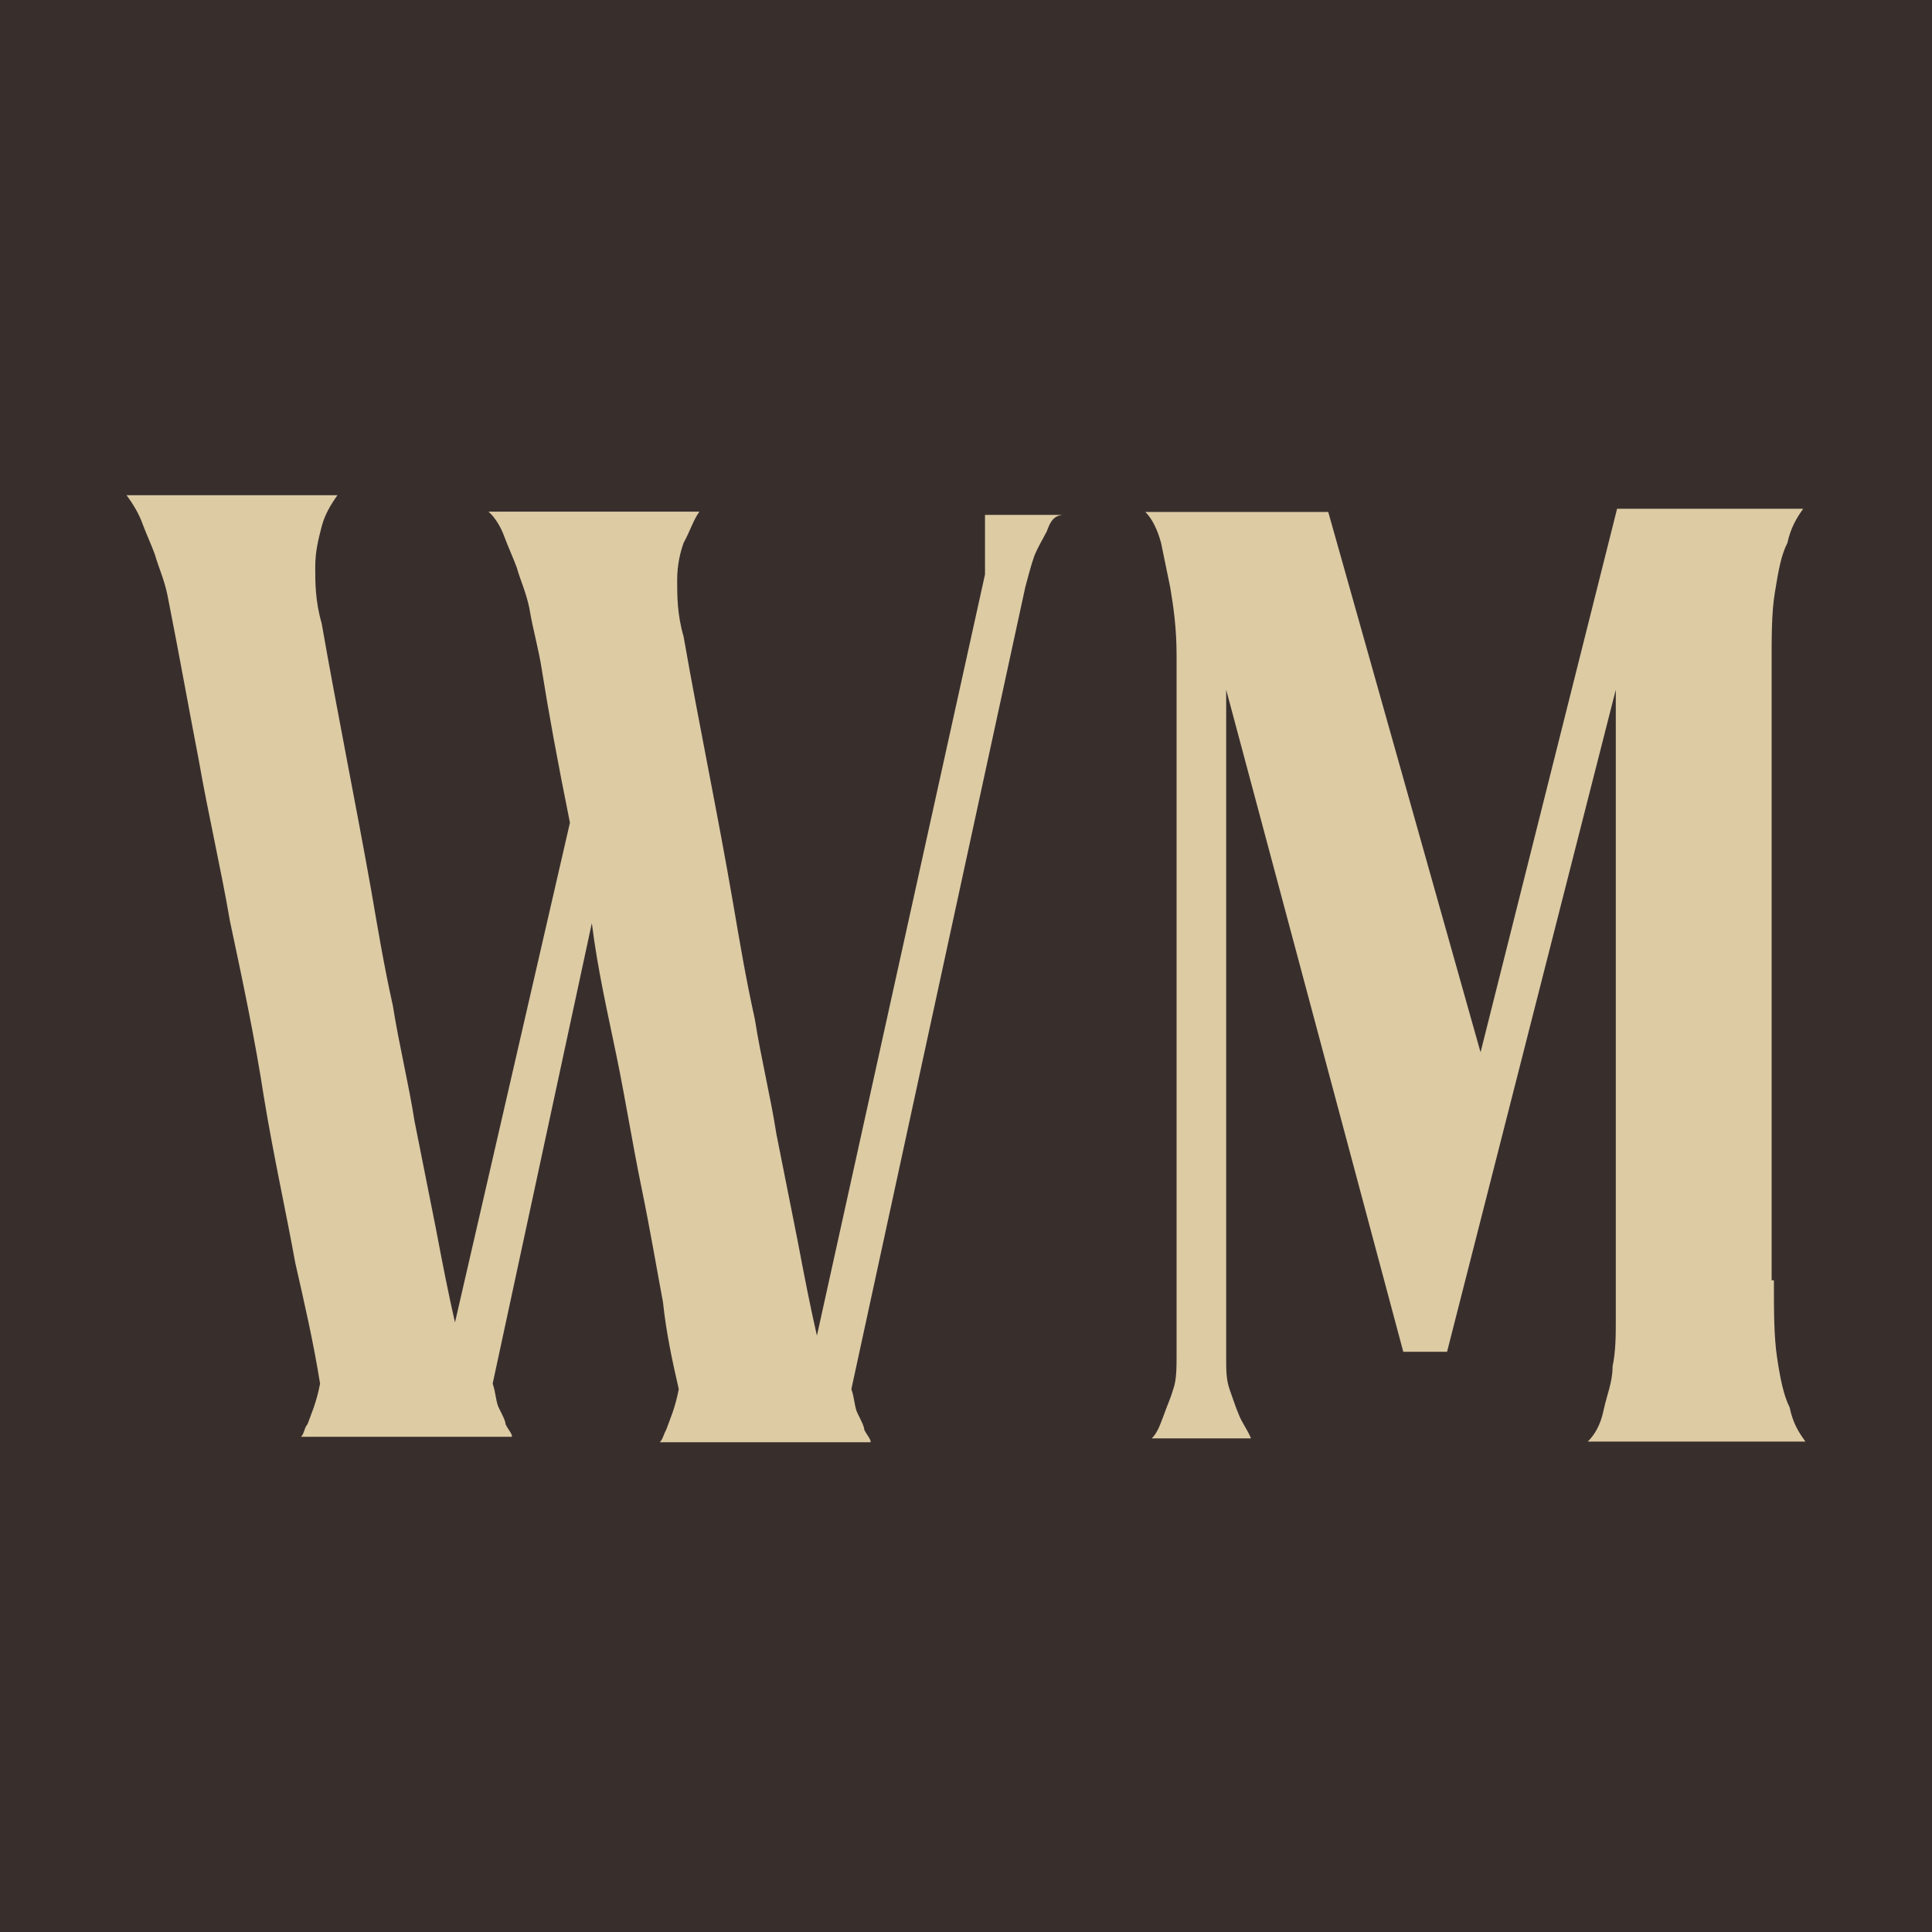 <?xml version="1.0" encoding="utf-8"?>
<!-- Generator: Adobe Illustrator 22.0.1, SVG Export Plug-In . SVG Version: 6.00 Build 0)  -->
<svg version="1.1" xmlns="http://www.w3.org/2000/svg" xmlns:xlink="http://www.w3.org/1999/xlink" x="0px" y="0px"
	 viewBox="0 0 600 600" style="enable-background:new 0 0 600 600;" xml:space="preserve">
<g id="Layer_2">
	<rect style="fill:#382F2D;" width="600" height="600"/>
</g>
<g id="Layer_1">
	<path style="fill:#DDCBA4;" d="M325.1,165c-1,2-2.8,4.9-3.9,7.7c-1,2.8-2,6.7-2.8,9.7l-54,249c1,2.8,1,5.9,2,7.7c1,2,2,3.9,2,4.9
		c1,2,2,2.8,2,3.9h-65.5c1-1,1-2,2-3.9c1-2.8,2.8-6.7,3.9-12.6c-2-8.7-3.9-17.5-4.9-27c-2-10.6-3.9-22.1-6.7-35.7
		c-2.8-13.6-4.9-27-7.7-40.6c-2.8-13.6-5.9-27-7.7-41.4L153,429.7c1,2.8,1,5.9,2,7.7c1,2,2,3.9,2,4.9c1,2,2,2.8,2,3.9H93.5
		c1-1,1-2.8,2-3.9c1-2.8,2.8-6.7,3.9-12.6c-2-12.6-4.9-25.2-7.7-37.5C88.9,376.7,85,359.2,82,341c-2.8-18.3-6.7-36.7-10.6-55
		c-2.8-16.4-6.7-32.9-9.7-50.1c-2.8-14.4-5.9-31.9-9.7-51.1c-1-4.9-2.8-8.7-3.9-12.6c-1-2.8-2.8-6.7-3.9-9.7c-1-2.8-2.8-5.9-4.9-8.7
		h65.5c-2,2.8-3.9,5.9-4.9,9.7c-1,3.9-2,7.7-2,12.6s0,10.6,2,17.5c4.9,28,10.6,56,15.4,83c2,11.6,3.9,23.1,6.7,35.7
		c2,12.6,4.9,24.1,6.7,35.7l6.7,33.7c2,10.6,3.9,20.3,5.9,29l35.7-155.2c-3.9-19.3-6.7-34.7-8.7-47.3c-1-6.7-2.8-12.6-3.9-19.3
		c-1-4.9-2.8-8.7-3.9-12.6c-1-2.8-2.8-6.7-3.9-9.7c-1-2.8-2.8-5.9-4.9-7.7h65.5c-2,2.8-2.8,5.9-4.9,9.7c-1,2.8-2,6.7-2,11.6
		c0,4.9,0,10.6,2,17.5c4.9,28,10.6,55,15.4,83c2,11.6,3.9,23.1,6.7,35.7c2,12.6,4.9,24.1,6.7,35.7l6.7,33.7c2,10.6,3.9,20.3,5.9,29
		l52.2-236.4c0-2,0-4.9,0-6.7c0-2,0-3.9,0-5.9s0-3.9,0-5.9h24.1C327.1,160.2,326.1,162.2,325.1,165 M550.9,397.6
		c0,9.7,0,17.5,1,24.1s2,11.6,3.9,15.4c1,4.9,2.8,7.7,4.9,10.6h-67.6c2-2,3.9-4.9,4.9-9.7s2.8-8.7,2.8-13.6c1-4.9,1-9.7,1-14.4
		c0-4.9,0-8.7,0-12.6V214.2l-52.4,205.6h-13.6l-55-205.6v207.4c0,3.9,0,6.7,1,9.7c1,2.8,2,5.9,2.8,7.7c1,2.8,2.8,4.9,3.9,7.7h-30.8
		c2-2,2.8-4.9,3.9-7.7c1-2.8,2-4.9,2.8-7.7c1-2.8,1-6.7,1-10.6V203.6c0-8.7-1-15.4-2-21.3c-1-4.9-2-9.7-2.8-13.6
		c-1-3.9-2.8-7.7-4.9-9.7h56.8l47.3,167.8l42.4-168.8H560c-2,2.8-3.9,5.9-4.9,10.6c-2,3.9-2.8,8.7-3.9,15.4s-1,14.4-1,24.1v189.5
		L550.9,397.6L550.9,397.6z"/>
</g>
</svg>
